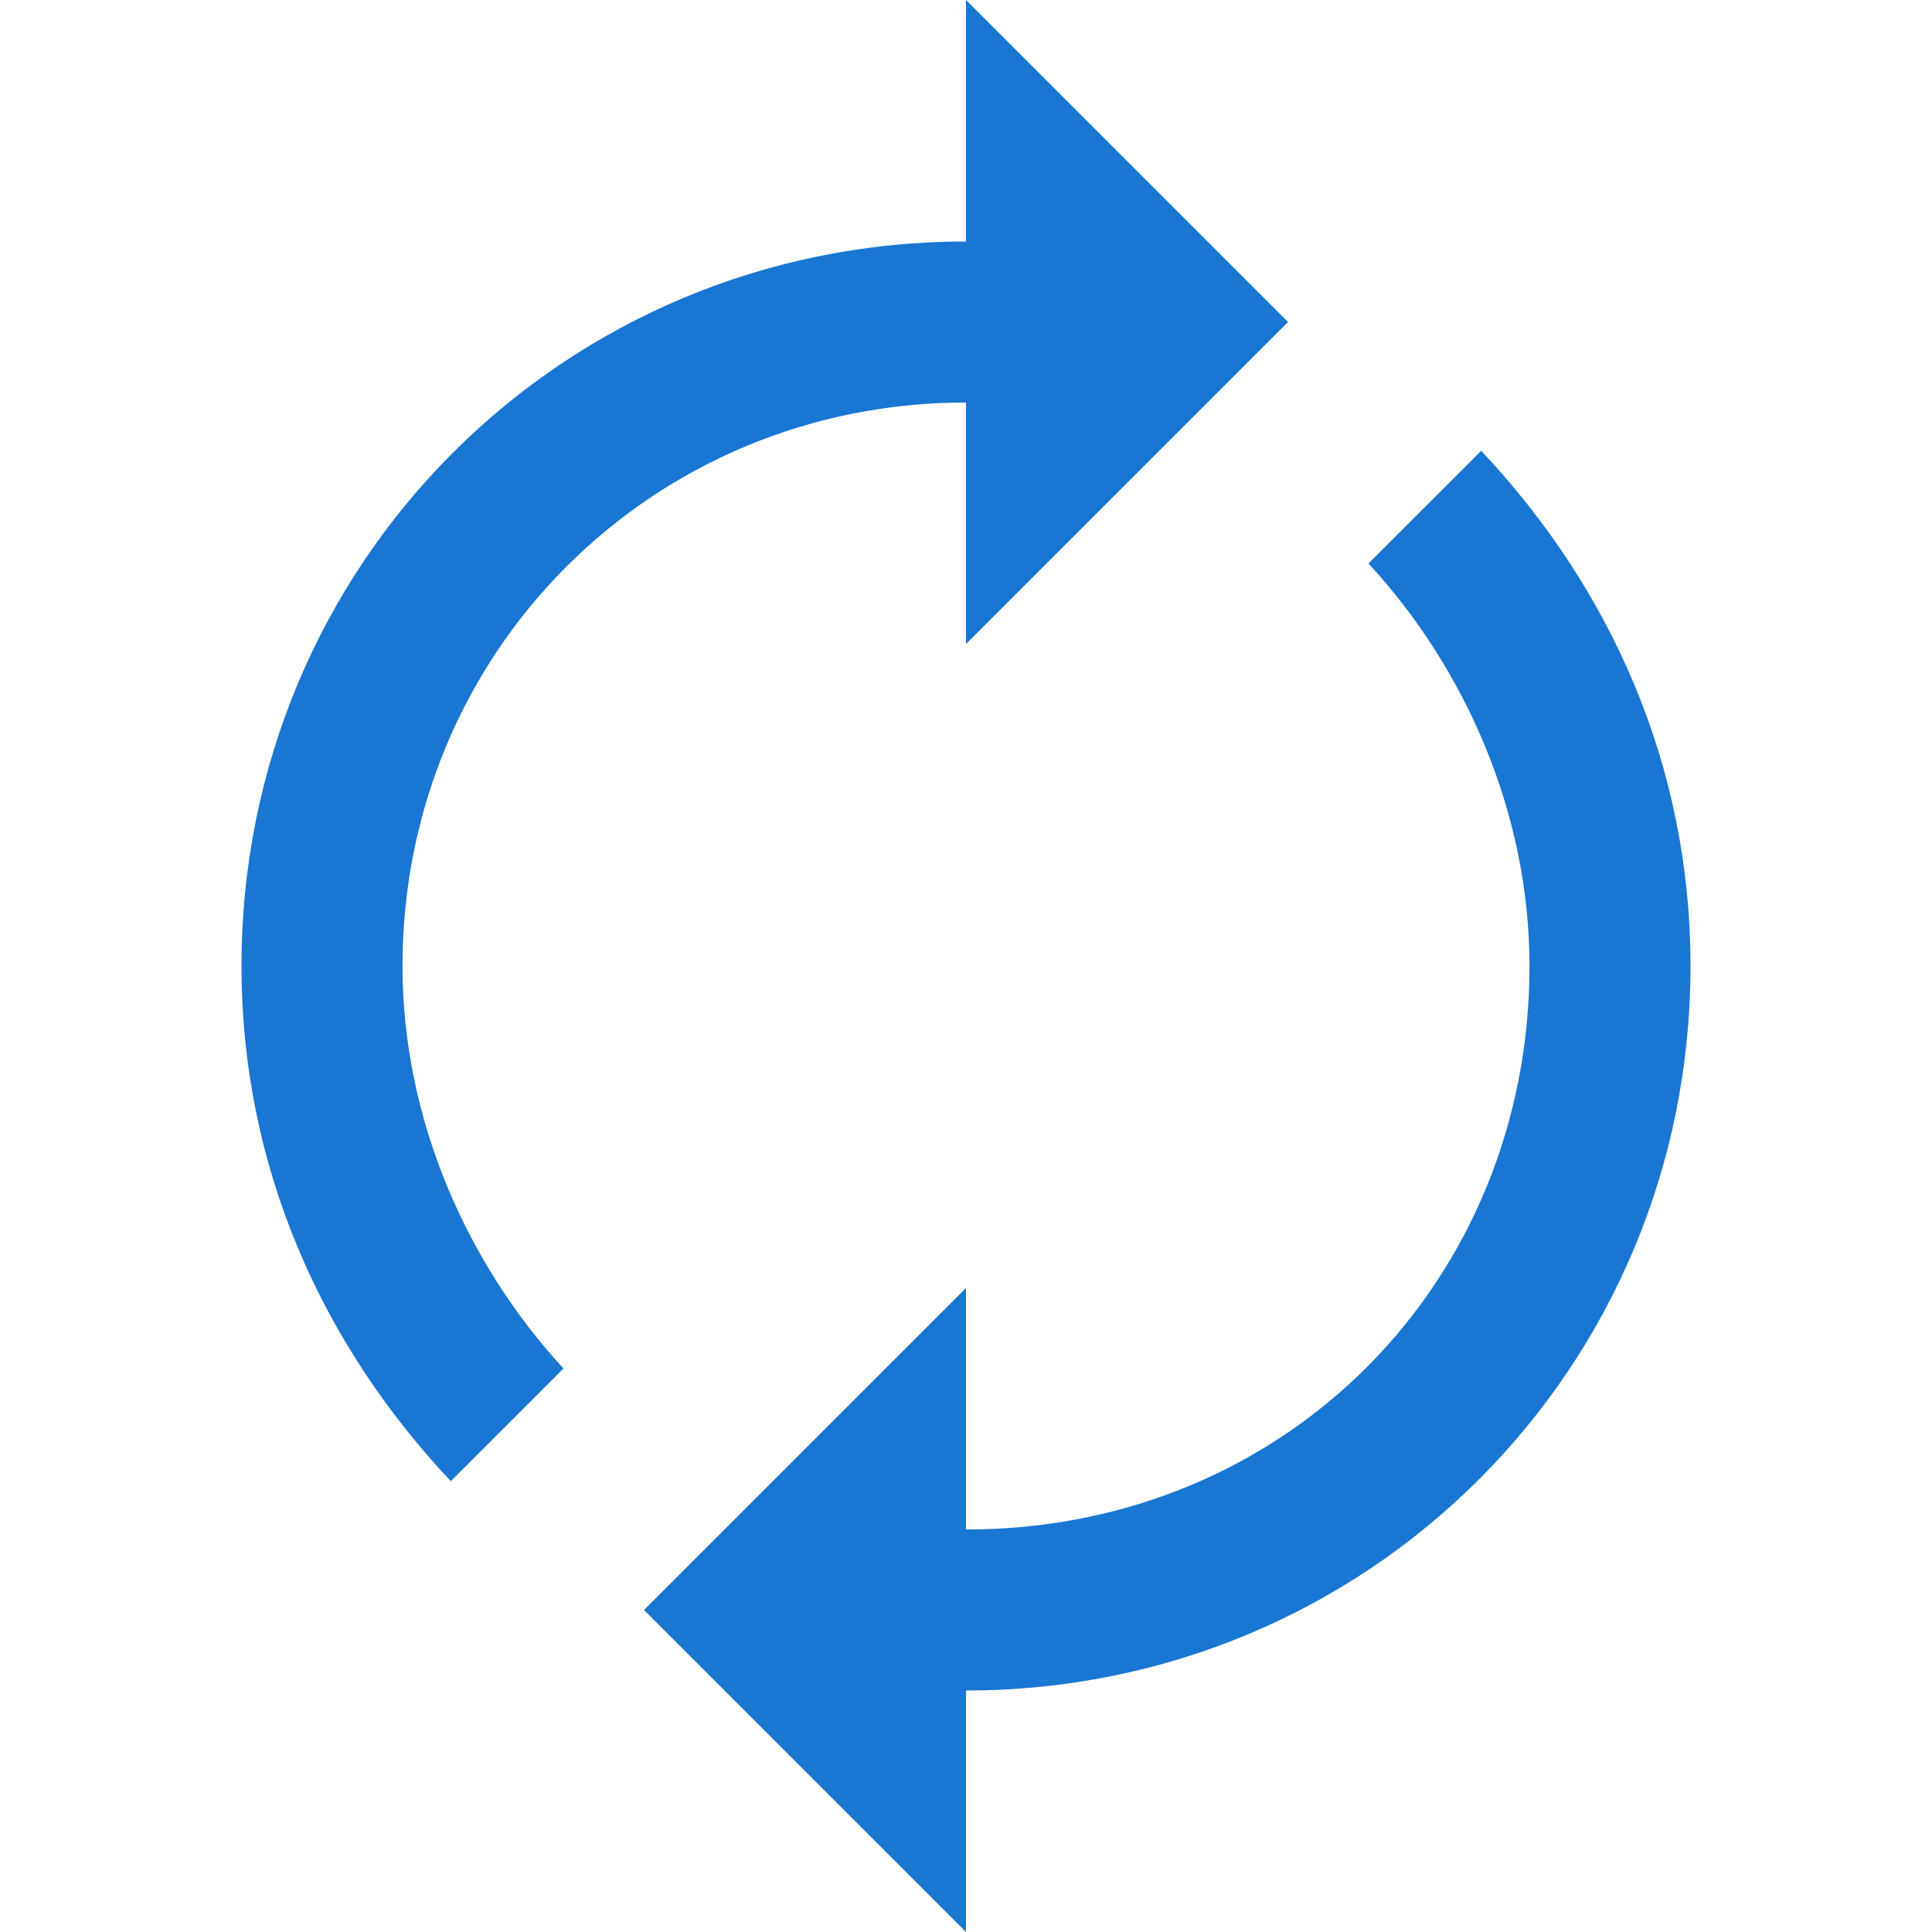 <?xml version="1.0" encoding="utf-8"?>
<!-- Generator: Adobe Illustrator 19.0.0, SVG Export Plug-In . SVG Version: 6.00 Build 0)  -->
<svg version="1.1" id="Layer_1" xmlns="http://www.w3.org/2000/svg" xmlns:xlink="http://www.w3.org/1999/xlink" x="0px" y="0px"
	 viewBox="0 0 24 24" style="enable-background:new 0 0 24 24;" xml:space="preserve">
<path id="XMLID_640_" style="fill:none;" d="M0,0h24v24H0V0z"/>
<path id="XMLID_3_" style="fill:#1976D2;" d="M19,12c0,3.9-3,7-7,7v-3l-4,4l4,4v-3c5,0,9-4,9-9c0-2.5-1-4.7-2.6-6.4L17,7
	C18.2,8.3,19,10.1,19,12z"/>
<path id="XMLID_2_" style="fill:#1976D2;" d="M5,12c0-3.9,3.1-7,7-7v3l4-4l-4-4v3c-5,0-9,4-9,9c0,2.5,1,4.7,2.6,6.4L7,17
	C5.8,15.7,5,13.9,5,12z"/>
</svg>
